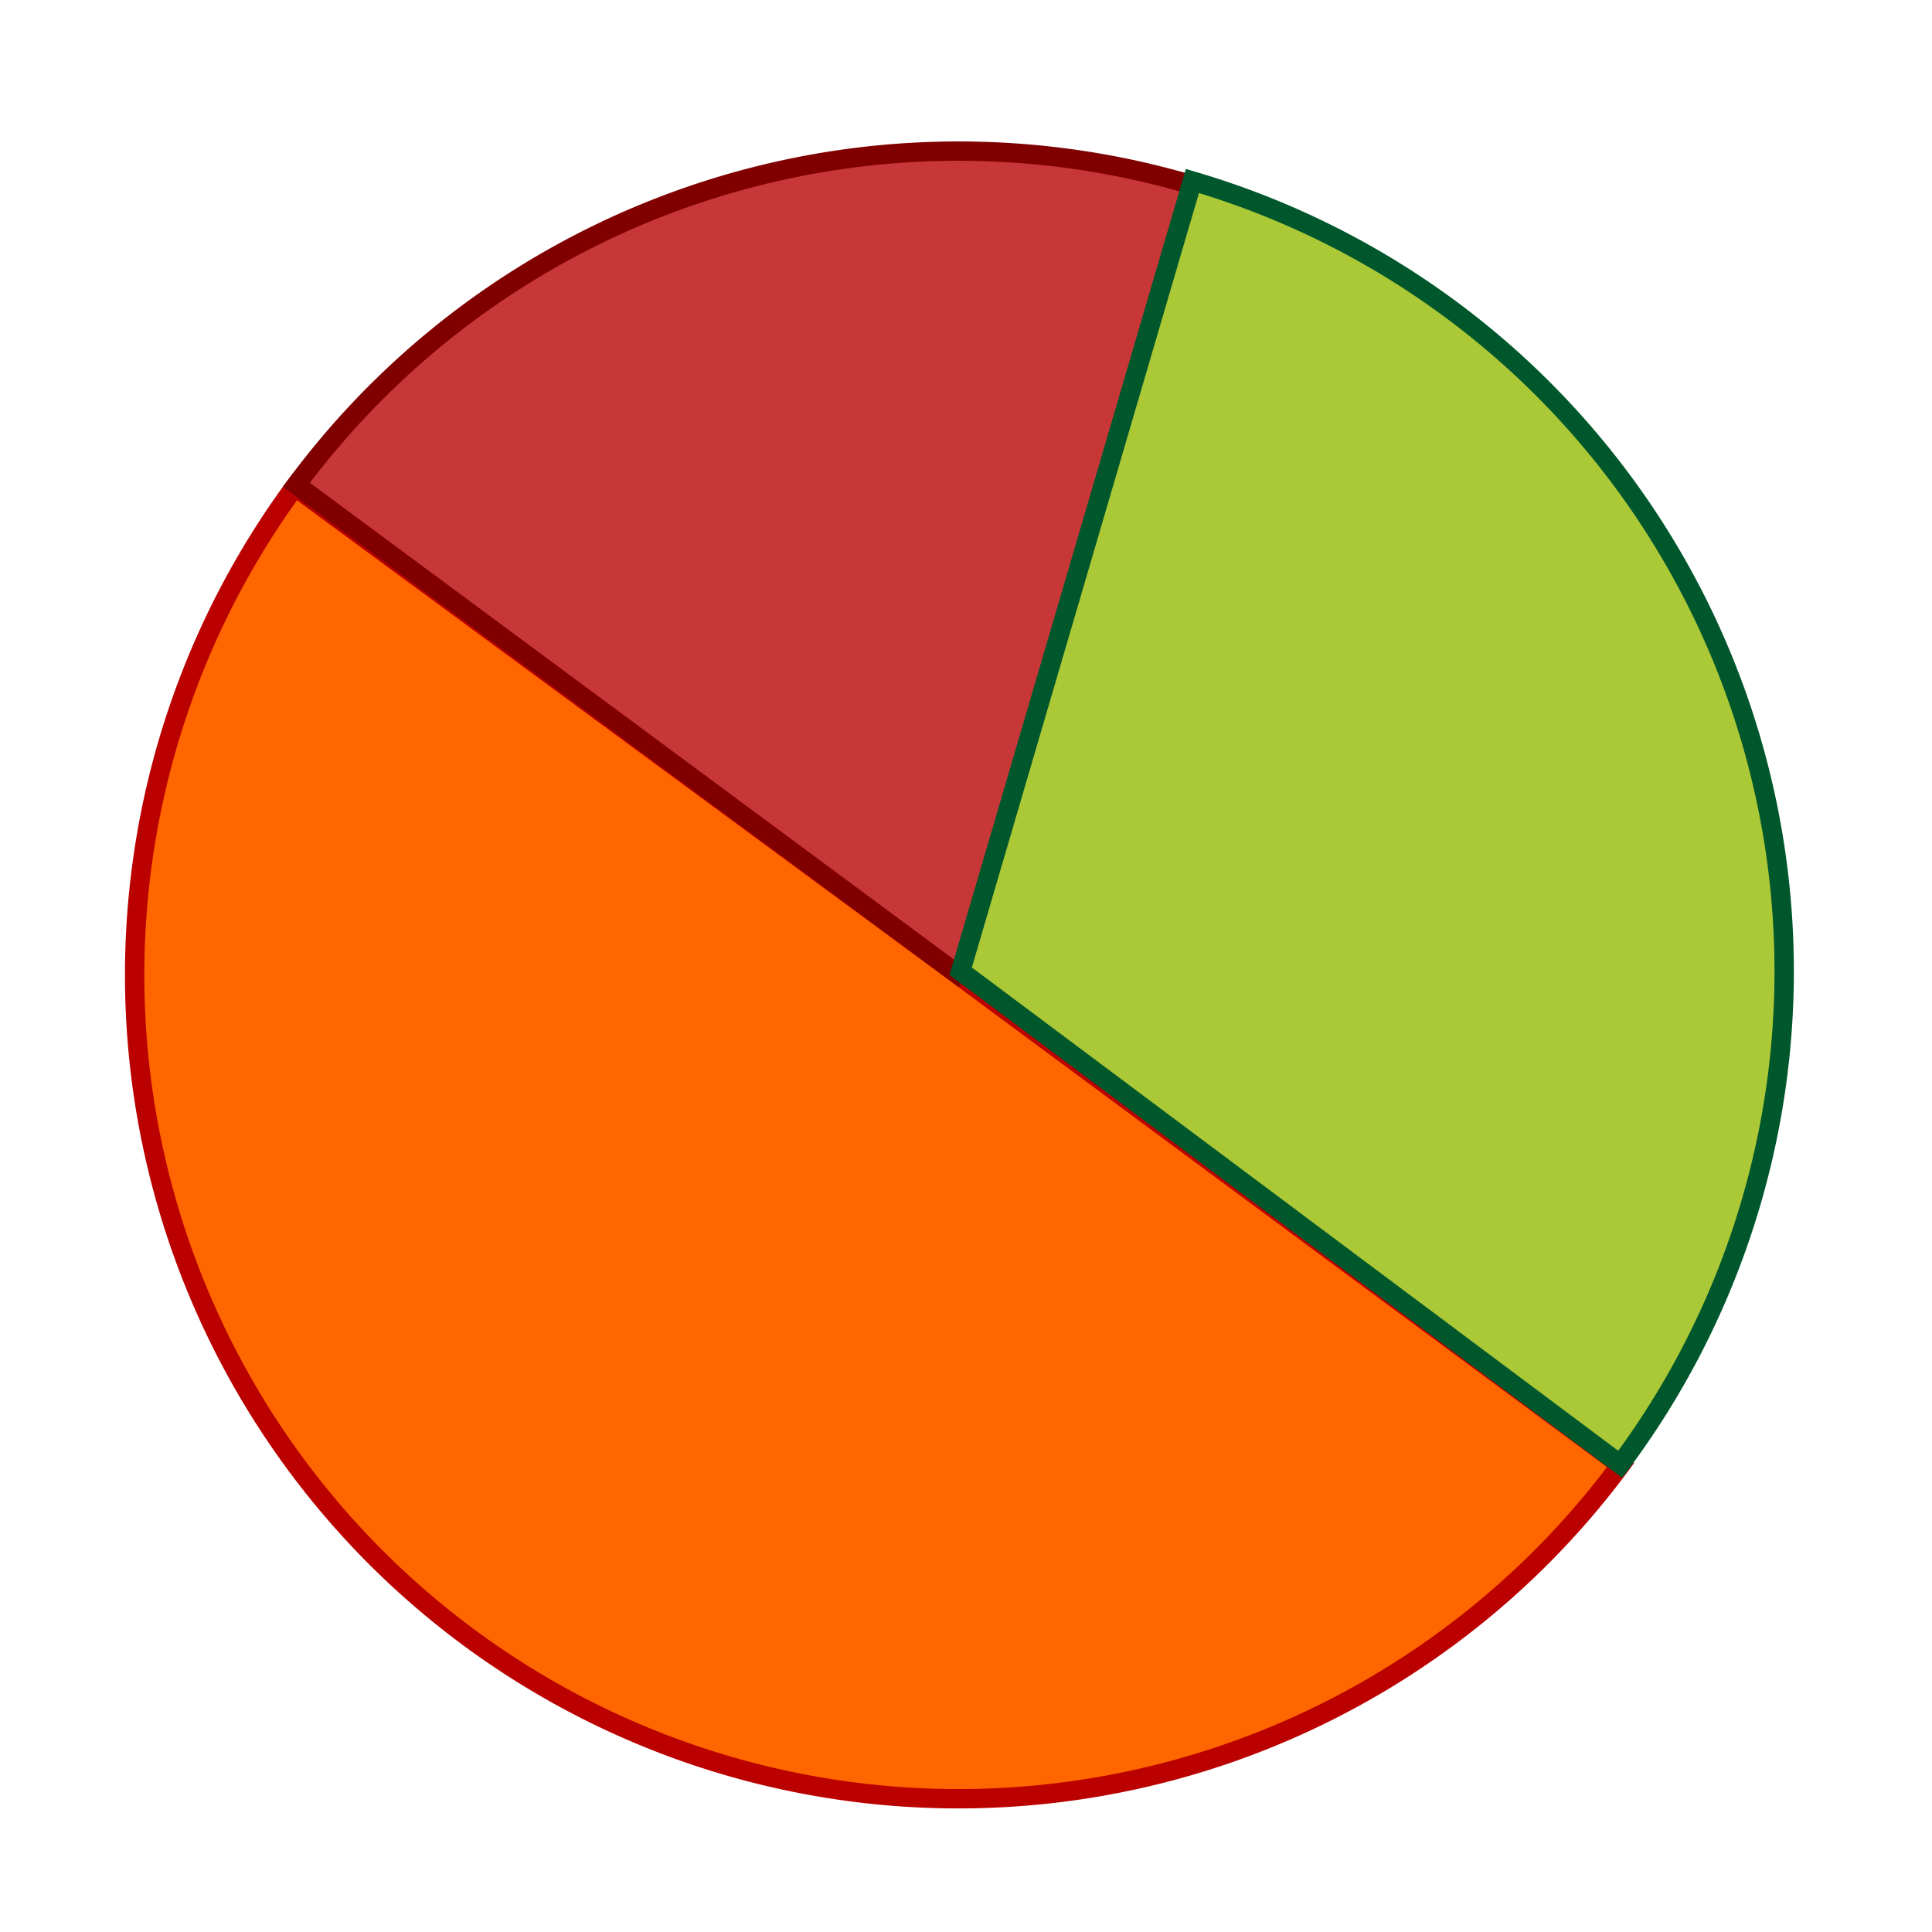 <?xml version="1.0" encoding="UTF-8" standalone="no"?>
<svg
   xmlns:dc="http://purl.org/dc/elements/1.1/"
   xmlns:cc="http://creativecommons.org/ns#"
   xmlns:rdf="http://www.w3.org/1999/02/22-rdf-syntax-ns#"
   xmlns:svg="http://www.w3.org/2000/svg"
   xmlns="http://www.w3.org/2000/svg"
   width="100"
   height="100"
   viewBox="0 0 26.458 26.458"
   version="1.1"
   id="svg85">
  <defs
     id="defs79" />
  <path
     d="M 2.653,-7.325 A 11.277,11.277 0 0 1 1.907,-23.244 11.277,11.277 0 0 1 17.825,-24.014 l -7.574,8.355 z"
     transform="matrix(0.981,-0.196,-0.196,-0.981,0,0)"
     style="fill:#ff6600;fill-opacity:1;stroke:#bb0000;stroke-width:0.265;stroke-miterlimit:4;stroke-dasharray:none;stroke-opacity:1"
     id="path3824" />
  <path
     d="m -20.726,11.479 a 11.277,11.277 0 0 1 7.932,-6.808 11.277,11.277 0 0 1 10.116,2.632 l -7.574,8.355 z"
     transform="matrix(-0.981,0.196,0.196,0.981,0,0)"
     style="fill:#c83737;fill-opacity:1;stroke:#800000;stroke-width:0.265;stroke-miterlimit:4;stroke-dasharray:none;stroke-opacity:1"
     id="path3824-3" />
  <path
     d="m -28.685,-8.458 a 11.277,11.277 0 0 1 7.932,-6.808 11.277,11.277 0 0 1 10.116,2.632 l -7.574,8.355 z"
     transform="matrix(-0.522,-0.853,-0.853,0.522,0,0)"
     style="fill:#abc837;fill-opacity:1;stroke:#00572c;stroke-width:0.265;stroke-miterlimit:4;stroke-dasharray:none;stroke-opacity:1"
     id="path3824-3-5" />
</svg>

